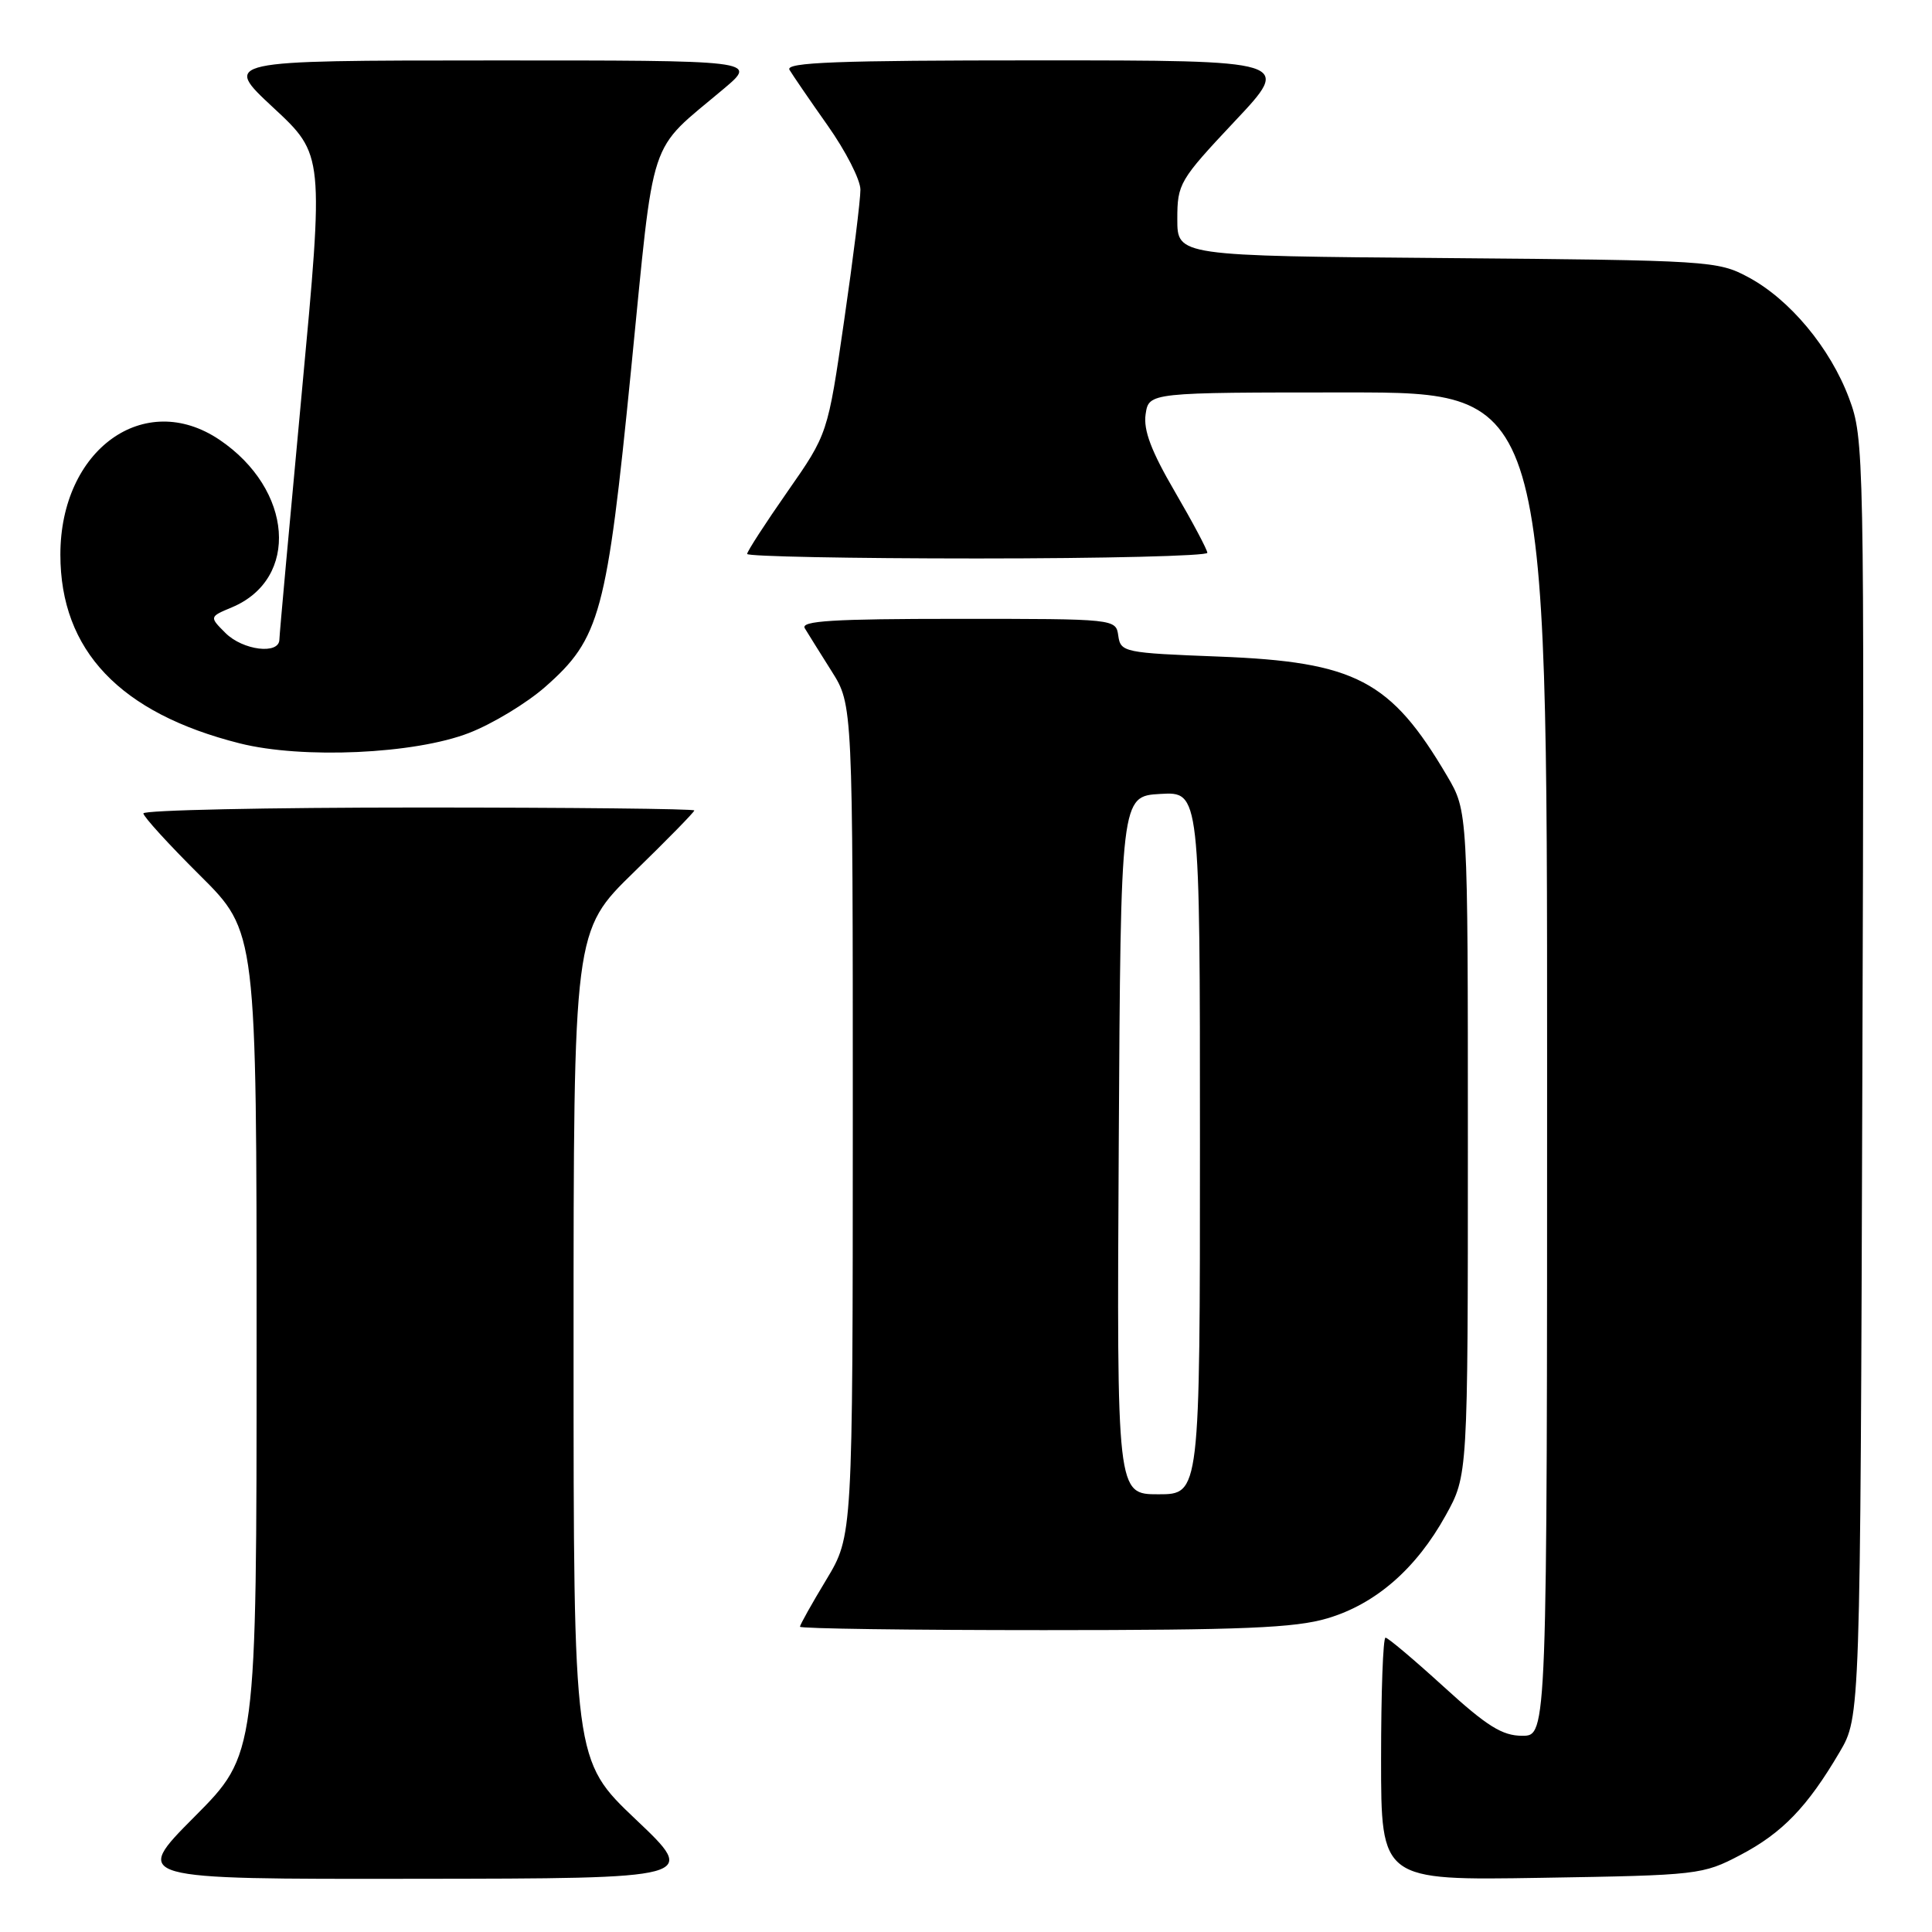 <?xml version="1.0" encoding="UTF-8" standalone="no"?>
<!DOCTYPE svg PUBLIC "-//W3C//DTD SVG 1.1//EN" "http://www.w3.org/Graphics/SVG/1.1/DTD/svg11.dtd" >
<svg xmlns="http://www.w3.org/2000/svg" xmlns:xlink="http://www.w3.org/1999/xlink" version="1.1" viewBox="0 0 256 256">
 <g >
 <path fill="currentColor"
d=" M 84.25 241.09 C 76.00 233.26 76.00 233.26 76.00 178.31 C 76.00 123.35 76.00 123.35 84.00 115.56 C 88.40 111.28 92.00 107.60 92.00 107.39 C 92.00 107.17 75.58 107.00 55.50 107.00 C 35.42 107.00 19.00 107.35 19.00 107.78 C 19.00 108.20 22.37 111.90 26.50 116.00 C 34.00 123.45 34.00 123.45 34.00 177.95 C 34.00 232.46 34.00 232.46 25.77 240.73 C 17.54 249.00 17.54 249.00 55.02 248.95 C 92.50 248.91 92.50 248.91 84.25 241.09 Z  M 230.62 245.79 C 236.16 242.88 239.49 239.43 243.76 232.16 C 246.50 227.50 246.50 227.50 246.77 142.85 C 247.04 59.88 247.00 58.08 245.01 52.77 C 242.52 46.11 237.15 39.66 231.64 36.72 C 227.62 34.56 226.46 34.49 191.75 34.20 C 156.00 33.91 156.00 33.91 156.00 29.04 C 156.00 24.34 156.28 23.87 163.60 16.08 C 171.21 8.00 171.21 8.00 137.54 8.00 C 110.89 8.00 104.03 8.26 104.61 9.25 C 105.02 9.94 107.29 13.26 109.67 16.63 C 112.05 20.00 114.01 23.82 114.01 25.13 C 114.02 26.43 113.05 34.25 111.85 42.50 C 109.68 57.50 109.68 57.50 104.34 65.15 C 101.40 69.36 99.00 73.07 99.00 73.40 C 99.00 73.73 112.72 74.00 129.50 74.00 C 146.28 74.00 159.99 73.66 159.98 73.25 C 159.97 72.84 158.03 69.19 155.67 65.14 C 152.55 59.79 151.49 57.00 151.80 54.89 C 152.23 52.00 152.23 52.00 178.61 52.00 C 205.00 52.00 205.00 52.00 205.00 141.00 C 205.00 230.00 205.00 230.00 201.71 230.00 C 199.06 230.00 197.04 228.74 191.30 223.50 C 187.38 219.93 183.91 217.00 183.59 217.00 C 183.26 217.00 183.00 224.24 183.00 233.09 C 183.00 249.17 183.00 249.17 204.25 248.82 C 225.05 248.48 225.61 248.42 230.62 245.79 Z  M 175.88 214.44 C 182.27 212.55 187.65 207.87 191.56 200.80 C 194.50 195.50 194.50 195.50 194.50 151.50 C 194.50 107.50 194.50 107.50 191.76 102.84 C 184.29 90.14 179.63 87.70 161.50 87.00 C 148.95 86.52 148.49 86.42 148.18 84.25 C 147.86 82.00 147.86 82.00 126.87 82.00 C 110.34 82.00 106.04 82.27 106.64 83.25 C 107.05 83.94 108.66 86.50 110.20 88.95 C 113.00 93.39 113.00 93.39 113.00 148.45 C 112.99 203.50 112.99 203.50 109.50 209.30 C 107.57 212.49 106.00 215.30 106.00 215.55 C 106.00 215.80 120.54 216.00 138.32 216.00 C 164.66 216.00 171.61 215.71 175.88 214.44 Z  M 62.15 97.12 C 65.25 95.92 69.80 93.17 72.26 91.00 C 79.52 84.61 80.41 81.32 83.62 49.00 C 86.79 17.11 85.71 20.36 95.93 11.74 C 100.36 8.00 100.36 8.00 64.93 8.01 C 29.50 8.02 29.50 8.02 36.21 14.26 C 42.93 20.50 42.93 20.50 39.99 52.00 C 38.37 69.33 37.03 84.06 37.02 84.75 C 36.99 86.77 32.18 86.18 29.87 83.87 C 27.73 81.73 27.73 81.73 30.74 80.47 C 39.72 76.69 38.83 64.85 29.08 58.27 C 19.12 51.56 8.00 59.58 8.00 73.49 C 8.00 86.19 15.90 94.50 31.77 98.50 C 40.08 100.59 54.94 99.92 62.15 97.12 Z  M 148.24 151.75 C 148.50 105.50 148.50 105.50 153.75 105.20 C 159.00 104.90 159.00 104.90 159.00 151.45 C 159.00 198.00 159.00 198.00 153.49 198.00 C 147.98 198.00 147.98 198.00 148.24 151.75 Z "/>
</g>
</svg>